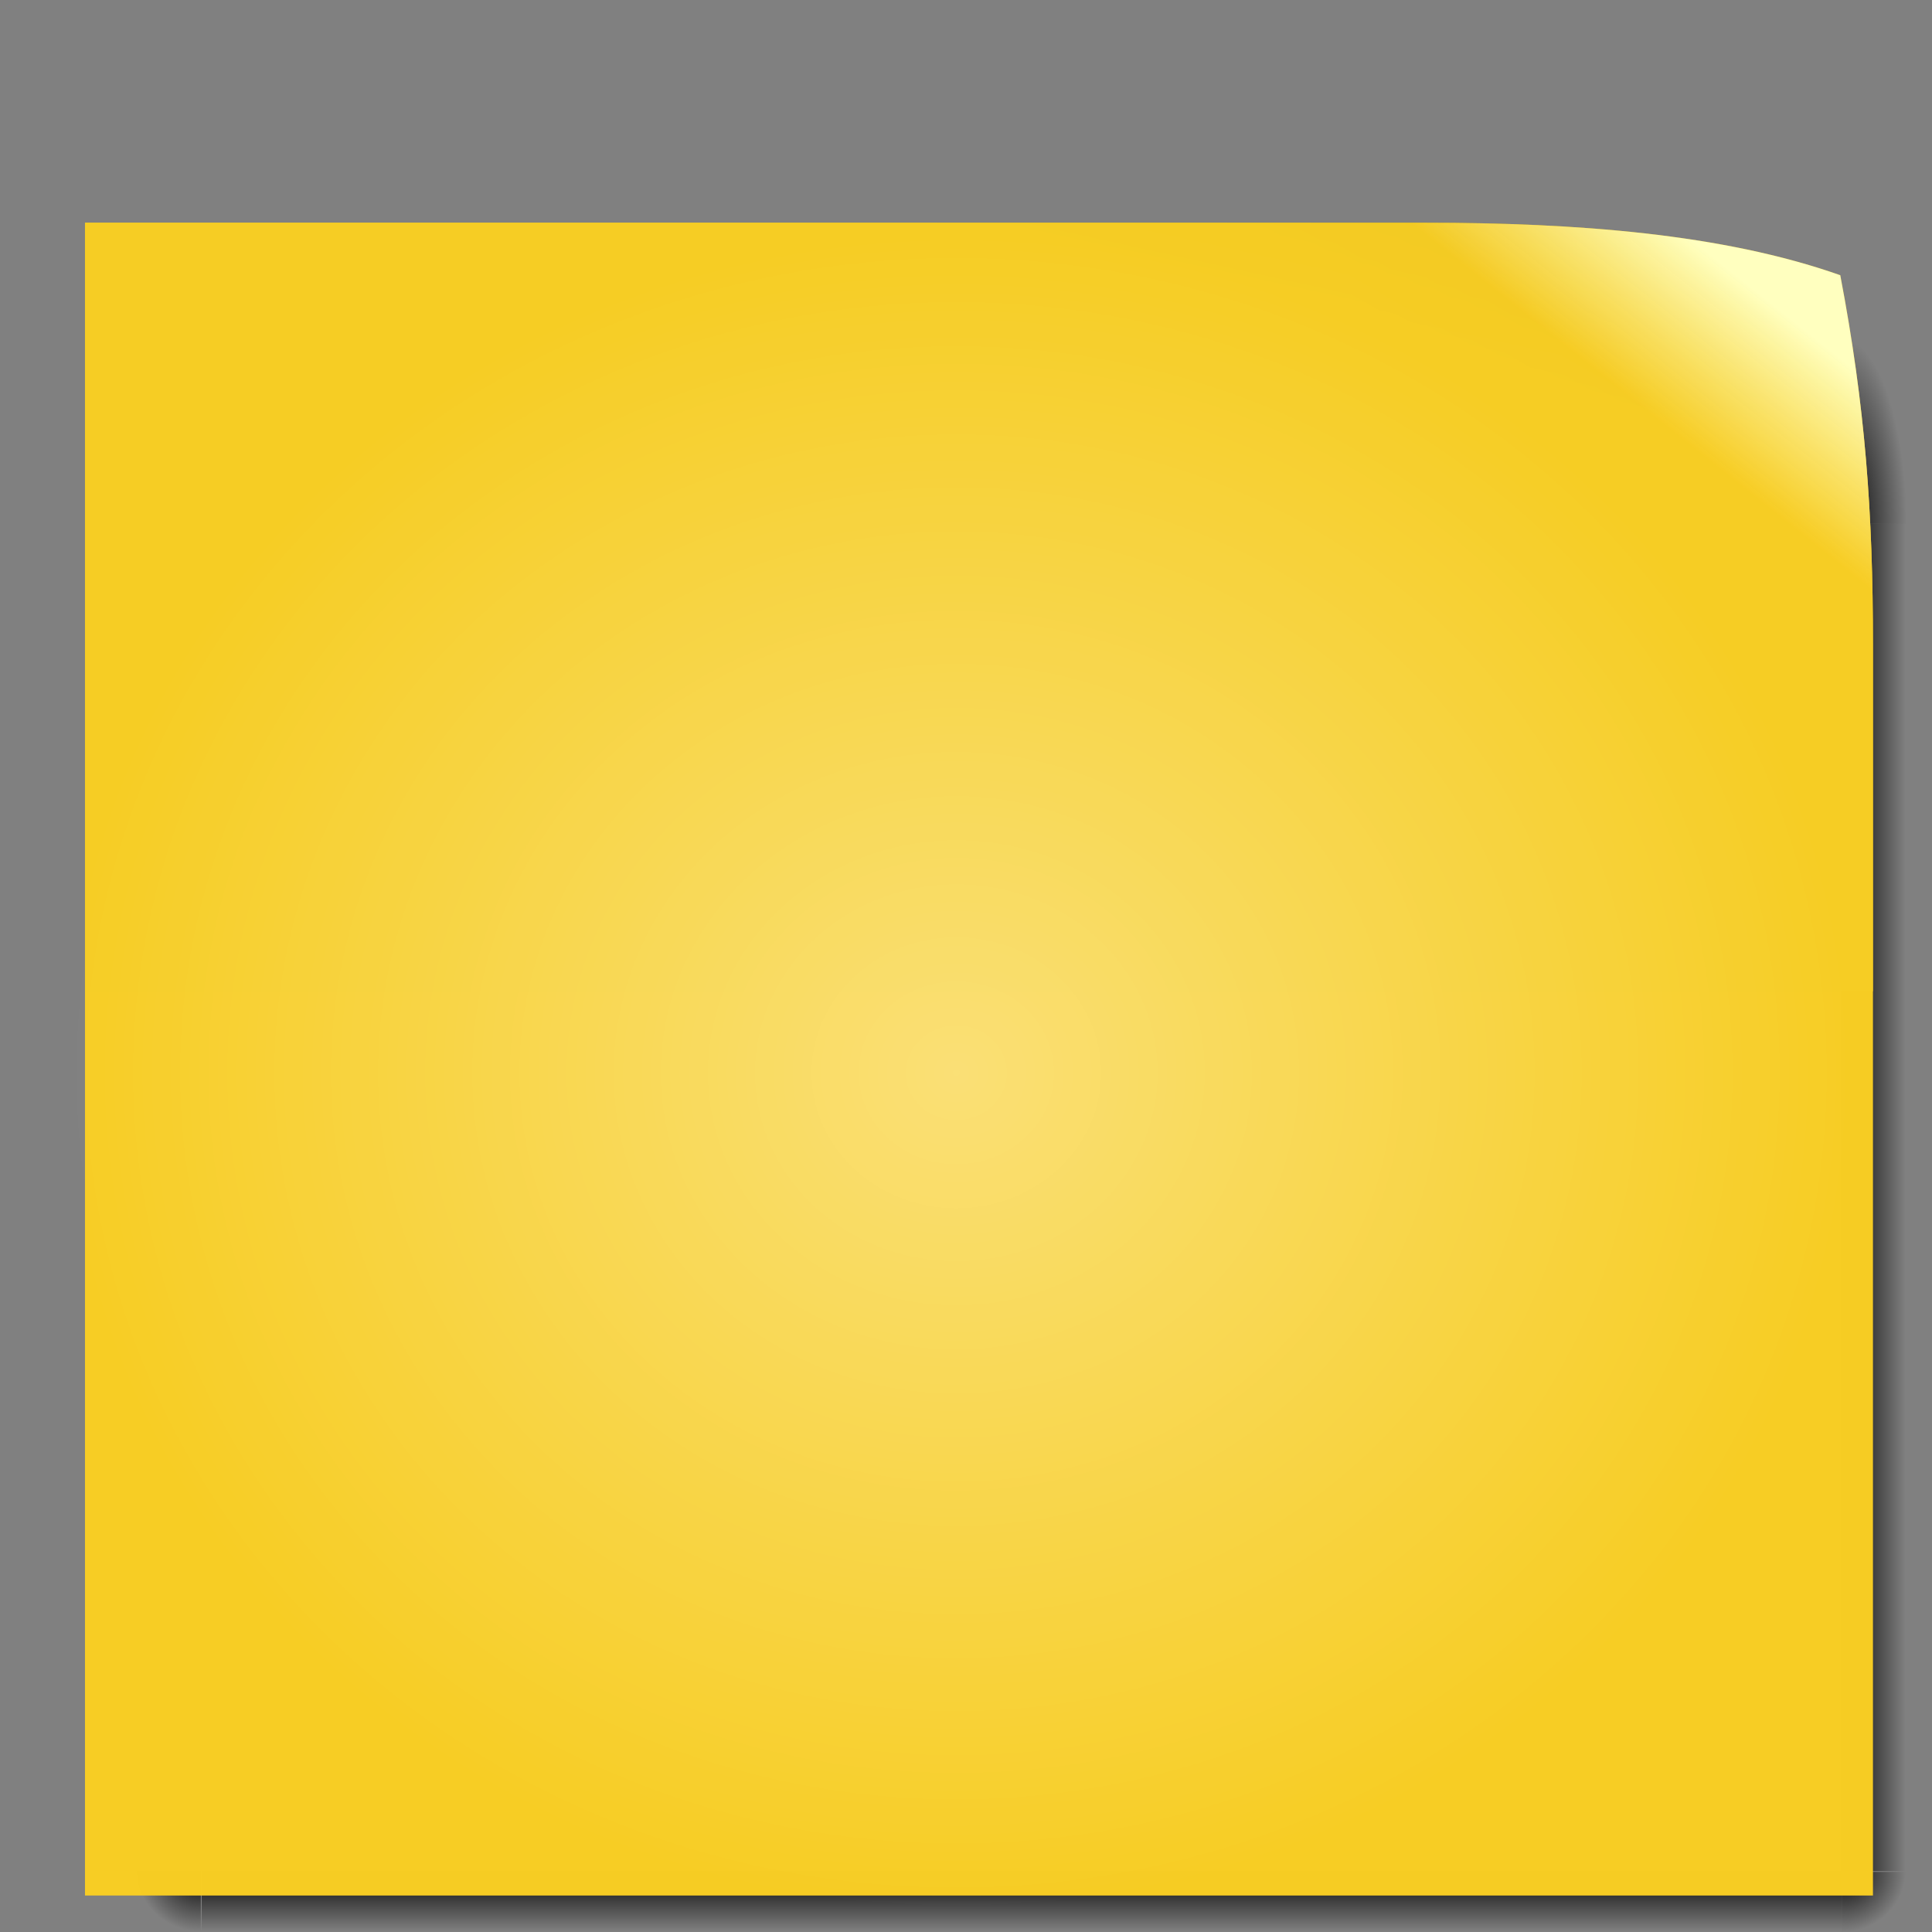 <?xml version="1.0" encoding="UTF-8" standalone="no"?>
<!-- Created with Inkscape (http://www.inkscape.org/) -->
<svg
   xmlns:dc="http://purl.org/dc/elements/1.1/"
   xmlns:cc="http://web.resource.org/cc/"
   xmlns:rdf="http://www.w3.org/1999/02/22-rdf-syntax-ns#"
   xmlns:svg="http://www.w3.org/2000/svg"
   xmlns="http://www.w3.org/2000/svg"
   xmlns:xlink="http://www.w3.org/1999/xlink"
   xmlns:sodipodi="http://sodipodi.sourceforge.net/DTD/sodipodi-0.dtd"
   xmlns:inkscape="http://www.inkscape.org/namespaces/inkscape"
   width="200"
   height="200"
   id="svg2"
   sodipodi:version="0.32"
   inkscape:version="0.45.1"
   sodipodi:docbase="/home/helder/screenlets/src/share/screenlets/Notes/themes/default"
   sodipodi:docname="note-bg.svg"
   version="1.0"
   inkscape:output_extension="org.inkscape.output.svg.inkscape">
  <rect width="100%" height="100%" fill="#808080" stroke="none"/>
  <defs
     id="defs4">
    <linearGradient
       id="linearGradient3144">
      <stop
         style="stop-color:white;stop-opacity:0.372;"
         offset="0"
         id="stop3146" />
      <stop
         style="stop-color:white;stop-opacity:0;"
         offset="1"
         id="stop3148" />
    </linearGradient>
    <linearGradient
       id="linearGradient3109">
      <stop
         style="stop-color:#74b9ff;stop-opacity:1;"
         offset="0"
         id="stop3111" />
      <stop
         style="stop-color:#0067e9;stop-opacity:1;"
         offset="1"
         id="stop3113" />
    </linearGradient>
    <linearGradient
       id="linearGradient2811">
      <stop
         style="stop-color:#fbfbfb;stop-opacity:1;"
         offset="0"
         id="stop2813" />
      <stop
         id="stop2821"
         offset="0.25"
         style="stop-color:white;stop-opacity:1;" />
      <stop
         id="stop2819"
         offset="0"
         style="stop-color:#7f7f7f;stop-opacity:1;" />
      <stop
         style="stop-color:white;stop-opacity:1;"
         offset="1"
         id="stop2815" />
    </linearGradient>
    <linearGradient
       id="linearGradient2760">
      <stop
         style="stop-color:#ffff81;stop-opacity:0.81;"
         offset="0"
         id="stop2762" />
      <stop
         id="stop2768"
         offset="0.5"
         style="stop-color:#fff21b;stop-opacity:0.814;" />
      <stop
         style="stop-color:#e9cc00;stop-opacity:0.827;"
         offset="1"
         id="stop2764" />
    </linearGradient>
    <linearGradient
       inkscape:collect="always"
       xlink:href="#linearGradient2760"
       id="linearGradient2766"
       x1="159.5"
       y1="75.362"
       x2="194"
       y2="256.362"
       gradientUnits="userSpaceOnUse" />
    <linearGradient
       inkscape:collect="always"
       xlink:href="#linearGradient2760"
       id="linearGradient2793"
       gradientUnits="userSpaceOnUse"
       x1="159.5"
       y1="75.362"
       x2="194"
       y2="256.362"
       gradientTransform="translate(-21,-22)" />
    <linearGradient
       inkscape:collect="always"
       xlink:href="#linearGradient2760"
       id="linearGradient2799"
       gradientUnits="userSpaceOnUse"
       gradientTransform="translate(-21,-22)"
       x1="159.5"
       y1="75.362"
       x2="194"
       y2="256.362" />
    <linearGradient
       inkscape:collect="always"
       xlink:href="#linearGradient2760"
       id="linearGradient2802"
       gradientUnits="userSpaceOnUse"
       gradientTransform="matrix(0.698,0,0,0.705,-6.451,12.965)"
       x1="159.5"
       y1="75.362"
       x2="194"
       y2="256.362" />
    <linearGradient
       inkscape:collect="always"
       xlink:href="#linearGradient3109"
       id="linearGradient3119"
       gradientUnits="userSpaceOnUse"
       gradientTransform="matrix(0.727,0,0,0.727,54.122,5.027)"
       x1="164.212"
       y1="26.643"
       x2="180.793"
       y2="35.643" />
    <linearGradient
       inkscape:collect="always"
       xlink:href="#linearGradient3144"
       id="linearGradient3150"
       x1="181.586"
       y1="13.665"
       x2="173.1"
       y2="33.654"
       gradientUnits="userSpaceOnUse"
       gradientTransform="matrix(0.727,0,0,0.727,51.212,7.937)" />
    <linearGradient
       inkscape:collect="always"
       xlink:href="#linearGradient2760"
       id="linearGradient2858"
       gradientUnits="userSpaceOnUse"
       gradientTransform="matrix(0.698,0,0,0.705,-6.451,12.965)"
       x1="159.5"
       y1="75.362"
       x2="194"
       y2="256.362" />
    <linearGradient
       inkscape:collect="always"
       xlink:href="#linearGradient2760"
       id="linearGradient2862"
       gradientUnits="userSpaceOnUse"
       gradientTransform="matrix(0.698,0,0,0.705,-6.152,13.667)"
       x1="159.5"
       y1="75.362"
       x2="194"
       y2="256.362" />
    <linearGradient
       id="linearGradient2403">
      <stop
         style="stop-color:white;stop-opacity:0.372;"
         offset="0"
         id="stop2405" />
      <stop
         style="stop-color:white;stop-opacity:0;"
         offset="1"
         id="stop2407" />
    </linearGradient>
    <linearGradient
       id="linearGradient2397">
      <stop
         style="stop-color:#74b9ff;stop-opacity:1;"
         offset="0"
         id="stop2399" />
      <stop
         style="stop-color:#0067e9;stop-opacity:1;"
         offset="1"
         id="stop2401" />
    </linearGradient>
    <linearGradient
       id="linearGradient2387">
      <stop
         style="stop-color:#fbfbfb;stop-opacity:1;"
         offset="0"
         id="stop2389" />
      <stop
         id="stop2391"
         offset="0.25"
         style="stop-color:white;stop-opacity:1;" />
      <stop
         id="stop2393"
         offset="0"
         style="stop-color:#7f7f7f;stop-opacity:1;" />
      <stop
         style="stop-color:white;stop-opacity:1;"
         offset="1"
         id="stop2395" />
    </linearGradient>
    <linearGradient
       id="linearGradient2379">
      <stop
         style="stop-color:#ffff81;stop-opacity:0.81;"
         offset="0"
         id="stop2381" />
      <stop
         id="stop2383"
         offset="0.5"
         style="stop-color:#fff21b;stop-opacity:0.814;" />
      <stop
         style="stop-color:#e9cc00;stop-opacity:0.827;"
         offset="1"
         id="stop2385" />
    </linearGradient>
    <linearGradient
       inkscape:collect="always"
       xlink:href="#linearGradient2760"
       id="linearGradient2377"
       x1="159.5"
       y1="75.362"
       x2="194"
       y2="256.362"
       gradientUnits="userSpaceOnUse" />
    <linearGradient
       inkscape:collect="always"
       xlink:href="#linearGradient2760"
       id="linearGradient2375"
       gradientUnits="userSpaceOnUse"
       x1="159.5"
       y1="75.362"
       x2="194"
       y2="256.362"
       gradientTransform="translate(-21,-22)" />
    <linearGradient
       inkscape:collect="always"
       xlink:href="#linearGradient2760"
       id="linearGradient2373"
       gradientUnits="userSpaceOnUse"
       gradientTransform="translate(-21,-22)"
       x1="159.5"
       y1="75.362"
       x2="194"
       y2="256.362" />
    <linearGradient
       inkscape:collect="always"
       xlink:href="#linearGradient2760"
       id="linearGradient2371"
       gradientUnits="userSpaceOnUse"
       gradientTransform="matrix(0.698,0,0,0.705,-6.451,12.965)"
       x1="159.5"
       y1="75.362"
       x2="194"
       y2="256.362" />
    <linearGradient
       inkscape:collect="always"
       xlink:href="#linearGradient3109"
       id="linearGradient2369"
       gradientUnits="userSpaceOnUse"
       gradientTransform="matrix(0.727,0,0,0.727,54.122,5.027)"
       x1="164.212"
       y1="26.643"
       x2="180.793"
       y2="35.643" />
    <linearGradient
       inkscape:collect="always"
       xlink:href="#linearGradient3144"
       id="linearGradient2367"
       x1="181.586"
       y1="13.665"
       x2="173.1"
       y2="33.654"
       gradientUnits="userSpaceOnUse"
       gradientTransform="matrix(0.727,0,0,0.727,51.212,7.937)" />
    <linearGradient
       inkscape:collect="always"
       xlink:href="#linearGradient2760"
       id="linearGradient2365"
       gradientUnits="userSpaceOnUse"
       gradientTransform="matrix(0.698,0,0,0.705,-6.451,12.965)"
       x1="159.5"
       y1="75.362"
       x2="194"
       y2="256.362" />
    <linearGradient
       inkscape:collect="always"
       xlink:href="#linearGradient2760"
       id="linearGradient2363"
       gradientUnits="userSpaceOnUse"
       gradientTransform="matrix(0.698,0,0,0.705,-6.152,13.667)"
       x1="159.5"
       y1="75.362"
       x2="194"
       y2="256.362" />
    <linearGradient
       inkscape:collect="always"
       xlink:href="#linearGradient2760"
       id="linearGradient2361"
       gradientUnits="userSpaceOnUse"
       gradientTransform="matrix(0.696,0,0,0.703,-6.095,13.252)"
       x1="159.5"
       y1="75.362"
       x2="194"
       y2="256.362" />
    <radialGradient
       r="2.617"
       fy="120.02"
       fx="12.207"
       cy="120.02"
       cx="12.207"
       gradientUnits="userSpaceOnUse"
       id="radialGradient12885"
       xlink:href="#linearGradient12825"
       inkscape:collect="always" />
    <linearGradient
       y2="122.729"
       x2="49.545"
       y1="118.729"
       x1="49.545"
       gradientTransform="matrix(1.657,0,0,1,-156.736,-1.67)"
       gradientUnits="userSpaceOnUse"
       id="linearGradient12883"
       xlink:href="#linearGradient12825"
       inkscape:collect="always" />
    <radialGradient
       r="2.617"
       fy="120.02"
       fx="12.207"
       cy="120.02"
       cx="12.207"
       gradientUnits="userSpaceOnUse"
       id="radialGradient12881"
       xlink:href="#linearGradient12825"
       inkscape:collect="always" />
    <linearGradient
       y2="122.729"
       x2="49.545"
       y1="118.729"
       x1="49.545"
       gradientTransform="matrix(1.903,0,0,1,-28.561,0.637)"
       gradientUnits="userSpaceOnUse"
       id="linearGradient12879"
       xlink:href="#linearGradient12825"
       inkscape:collect="always" />
    <radialGradient
       r="2.617"
       fy="120.02"
       fx="12.207"
       cy="120.02"
       cx="12.207"
       gradientUnits="userSpaceOnUse"
       id="radialGradient12877"
       xlink:href="#linearGradient12825"
       inkscape:collect="always" />
    <linearGradient
       y2="122.729"
       x2="49.545"
       y1="118.729"
       x1="49.545"
       gradientTransform="matrix(1.657,0,0,1,-156.736,-1.67)"
       gradientUnits="userSpaceOnUse"
       id="linearGradient12867"
       xlink:href="#linearGradient12825"
       inkscape:collect="always" />
    <radialGradient
       r="2.617"
       fy="120.02"
       fx="12.207"
       cy="120.02"
       cx="12.207"
       gradientUnits="userSpaceOnUse"
       id="radialGradient12865"
       xlink:href="#linearGradient12825"
       inkscape:collect="always" />
    <linearGradient
       y2="122.729"
       x2="49.545"
       y1="118.729"
       x1="49.545"
       gradientTransform="matrix(1.903,0,0,1,-28.561,0.637)"
       gradientUnits="userSpaceOnUse"
       id="linearGradient12863"
       xlink:href="#linearGradient12825"
       inkscape:collect="always" />
    <radialGradient
       r="2.617"
       fy="120.02"
       fx="12.207"
       cy="120.02"
       cx="12.207"
       gradientUnits="userSpaceOnUse"
       id="radialGradient12861"
       xlink:href="#linearGradient12825"
       inkscape:collect="always" />
    <radialGradient
       r="2.617"
       fy="120.02"
       fx="12.207"
       cy="120.02"
       cx="12.207"
       gradientUnits="userSpaceOnUse"
       id="radialGradient12853"
       xlink:href="#linearGradient12825"
       inkscape:collect="always" />
    <linearGradient
       y2="122.729"
       x2="49.545"
       y1="118.729"
       x1="49.545"
       gradientTransform="matrix(1.657,0,0,1,-156.736,-1.67)"
       gradientUnits="userSpaceOnUse"
       id="linearGradient12849"
       xlink:href="#linearGradient12825"
       inkscape:collect="always" />
    <radialGradient
       r="2.617"
       fy="120.02"
       fx="12.207"
       cy="120.02"
       cx="12.207"
       gradientUnits="userSpaceOnUse"
       id="radialGradient12845"
       xlink:href="#linearGradient12825"
       inkscape:collect="always" />
    <linearGradient
       gradientTransform="matrix(1.903,0,0,1,-28.561,0.637)"
       gradientUnits="userSpaceOnUse"
       y2="122.729"
       x2="49.545"
       y1="118.729"
       x1="49.545"
       id="linearGradient12841"
       xlink:href="#linearGradient12825"
       inkscape:collect="always" />
    <radialGradient
       gradientUnits="userSpaceOnUse"
       r="2.617"
       fy="120.02"
       fx="12.207"
       cy="120.02"
       cx="12.207"
       id="radialGradient12831"
       xlink:href="#linearGradient12825"
       inkscape:collect="always" />
    <linearGradient
       y2="17"
       x2="106.5"
       y1="12.75"
       x1="117.25"
       gradientUnits="userSpaceOnUse"
       id="linearGradient12821"
       xlink:href="#linearGradient12803"
       inkscape:collect="always" />
    <linearGradient
       y2="19.5"
       x2="103.5"
       y1="11.5"
       x1="110.25"
       gradientUnits="userSpaceOnUse"
       id="linearGradient12817"
       xlink:href="#linearGradient12803"
       inkscape:collect="always" />
    <linearGradient
       y2="19.25"
       x2="96"
       y1="9"
       x1="102.25"
       gradientUnits="userSpaceOnUse"
       id="linearGradient12813"
       xlink:href="#linearGradient12803"
       inkscape:collect="always" />
    <linearGradient
       gradientUnits="userSpaceOnUse"
       y2="19.75"
       x2="94.5"
       y1="9"
       x1="97"
       id="linearGradient12809"
       xlink:href="#linearGradient12803"
       inkscape:collect="always" />
    <radialGradient
       r="44"
       fy="20"
       fx="41.427"
       cy="20"
       cx="41.427"
       gradientTransform="matrix(1.42,0,0,1.663,5.182,-25.254)"
       gradientUnits="userSpaceOnUse"
       id="radialGradient3330"
       xlink:href="#linearGradient3337"
       inkscape:collect="always" />
    <radialGradient
       r="44"
       fy="36.574"
       fx="51.795"
       cy="50.842"
       cx="52.214"
       gradientTransform="matrix(-1.883,-0.541,0.341,-1.188,158.002,121.763)"
       gradientUnits="userSpaceOnUse"
       id="radialGradient3327"
       xlink:href="#linearGradient3172"
       inkscape:collect="always" />
    <radialGradient
       r="44"
       fy="17.108"
       fx="39.863"
       cy="17.108"
       cx="39.863"
       gradientTransform="matrix(1.876,-1.083,0.867,1.502,-25.639,3.95)"
       gradientUnits="userSpaceOnUse"
       id="radialGradient3324"
       xlink:href="#linearGradient3208"
       inkscape:collect="always" />
    <linearGradient
       gradientTransform="translate(23.5,-6)"
       y2="33.306"
       x2="83.126"
       y1="17.917"
       x1="97.286"
       gradientUnits="userSpaceOnUse"
       id="linearGradient3321"
       xlink:href="#linearGradient3182"
       inkscape:collect="always" />
    <linearGradient
       id="linearGradient3371">
      <stop
         id="stop3373"
         offset="0"
         style="stop-color:#f6f6f6;stop-opacity:1;" />
      <stop
         style="stop-color:#ffffff;stop-opacity:1;"
         offset="0.5"
         id="stop3375" />
      <stop
         id="stop3377"
         offset="1"
         style="stop-color:#525252;stop-opacity:1;" />
    </linearGradient>
    <linearGradient
       id="linearGradient3357">
      <stop
         style="stop-color:#242424;stop-opacity:1;"
         offset="0"
         id="stop3359" />
      <stop
         id="stop3365"
         offset="0.5"
         style="stop-color:#000000;stop-opacity:0.667;" />
      <stop
         style="stop-color:#000000;stop-opacity:1;"
         offset="1"
         id="stop3361" />
    </linearGradient>
    <linearGradient
       id="linearGradient3300">
      <stop
         style="stop-color:#000000;stop-opacity:0;"
         offset="0"
         id="stop3302" />
      <stop
         id="stop3308"
         offset="0.5"
         style="stop-color:#000000;stop-opacity:0.498;" />
      <stop
         style="stop-color:#000000;stop-opacity:0;"
         offset="1"
         id="stop3304" />
    </linearGradient>
    <linearGradient
       id="linearGradient3286">
      <stop
         style="stop-color:#d4d4d4;stop-opacity:1;"
         offset="0"
         id="stop3288" />
      <stop
         id="stop3294"
         offset="0.358"
         style="stop-color:#eeeeee;stop-opacity:1;" />
      <stop
         style="stop-color:#c0c0c0;stop-opacity:1;"
         offset="0.75"
         id="stop3296" />
      <stop
         style="stop-color:#6b6b6b;stop-opacity:1;"
         offset="1"
         id="stop3290" />
    </linearGradient>
    <linearGradient
       id="linearGradient3205">
      <stop
         style="stop-color:#333333;stop-opacity:1;"
         offset="0"
         id="stop3207" />
      <stop
         id="stop3213"
         offset="0.392"
         style="stop-color:#383838;stop-opacity:1;" />
      <stop
         style="stop-color:#111111;stop-opacity:1;"
         offset="0.502"
         id="stop3215" />
      <stop
         id="stop3217"
         offset="0.65"
         style="stop-color:#333333;stop-opacity:1;" />
      <stop
         style="stop-color:#2b2b2b;stop-opacity:1;"
         offset="0.706"
         id="stop3219" />
      <stop
         style="stop-color:#333333;stop-opacity:1;"
         offset="1"
         id="stop3209" />
    </linearGradient>
    <linearGradient
       id="linearGradient3172">
      <stop
         id="stop3174"
         offset="0"
         style="stop-color:#f8f8ff;stop-opacity:1;" />
      <stop
         id="stop3176"
         offset="1"
         style="stop-color:#eff0ff;stop-opacity:0.973;" />
    </linearGradient>
    <linearGradient
       id="linearGradient3182"
       inkscape:collect="always">
      <stop
         id="stop3184"
         offset="0"
         style="stop-color:#e3ad00;stop-opacity:1;" />
      <stop
         id="stop3186"
         offset="1"
         style="stop-color:#e3ad00;stop-opacity:0;" />
    </linearGradient>
    <linearGradient
       id="linearGradient3208"
       inkscape:collect="always">
      <stop
         id="stop3210"
         offset="0"
         style="stop-color:#ffdfbf;stop-opacity:1;" />
      <stop
         id="stop3212"
         offset="1"
         style="stop-color:#ffdfbf;stop-opacity:0;" />
    </linearGradient>
    <linearGradient
       id="linearGradient3337">
      <stop
         style="stop-color:#ffffbf;stop-opacity:1"
         offset="0"
         id="stop3339" />
      <stop
         style="stop-color:#f7cd24;stop-opacity:0.925;"
         offset="1"
         id="stop3341" />
    </linearGradient>
    <linearGradient
       id="linearGradient12803">
      <stop
         id="stop12805"
         offset="0"
         style="stop-color:#000000;stop-opacity:0.139;" />
      <stop
         id="stop12807"
         offset="1"
         style="stop-color:#000000;stop-opacity:0;" />
    </linearGradient>
    <linearGradient
       id="linearGradient12825"
       inkscape:collect="always">
      <stop
         id="stop12827"
         offset="0"
         style="stop-color:#000000;stop-opacity:1;" />
      <stop
         id="stop12829"
         offset="1"
         style="stop-color:#000000;stop-opacity:0;" />
    </linearGradient>
    <radialGradient
       inkscape:collect="always"
       xlink:href="#linearGradient12825"
       id="radialGradient2445"
       gradientUnits="userSpaceOnUse"
       cx="12.207"
       cy="120.02"
       fx="12.207"
       fy="120.02"
       r="2.617" />
    <linearGradient
       inkscape:collect="always"
       xlink:href="#linearGradient12825"
       id="linearGradient2447"
       gradientUnits="userSpaceOnUse"
       gradientTransform="matrix(1.903,0,0,1,-28.561,0.637)"
       x1="49.545"
       y1="118.729"
       x2="49.545"
       y2="122.729" />
    <radialGradient
       inkscape:collect="always"
       xlink:href="#linearGradient12825"
       id="radialGradient2449"
       gradientUnits="userSpaceOnUse"
       cx="12.207"
       cy="120.02"
       fx="12.207"
       fy="120.02"
       r="2.617" />
    <linearGradient
       inkscape:collect="always"
       xlink:href="#linearGradient12825"
       id="linearGradient2451"
       gradientUnits="userSpaceOnUse"
       gradientTransform="matrix(1.657,0,0,1,-156.736,-1.67)"
       x1="49.545"
       y1="118.729"
       x2="49.545"
       y2="122.729" />
    <radialGradient
       inkscape:collect="always"
       xlink:href="#linearGradient12825"
       id="radialGradient2453"
       gradientUnits="userSpaceOnUse"
       cx="12.207"
       cy="120.02"
       fx="12.207"
       fy="120.02"
       r="2.617" />
    <linearGradient
       inkscape:collect="always"
       xlink:href="#linearGradient3337"
       id="linearGradient2464"
       gradientUnits="userSpaceOnUse"
       x1="110.25"
       y1="11.5"
       x2="103.5"
       y2="19.5"
       gradientTransform="matrix(1.653,0,0,1.56,-0.422,15.494)" />
    <linearGradient
       inkscape:collect="always"
       xlink:href="#linearGradient12803"
       id="linearGradient2467"
       gradientUnits="userSpaceOnUse"
       x1="102.25"
       y1="9"
       x2="96"
       y2="19.25"
       gradientTransform="matrix(1.653,0,0,1.56,-0.422,15.494)" />
    <linearGradient
       inkscape:collect="always"
       xlink:href="#linearGradient12803"
       id="linearGradient2470"
       gradientUnits="userSpaceOnUse"
       x1="97"
       y1="9"
       x2="94.5"
       y2="19.75"
       gradientTransform="matrix(1.653,0,0,1.56,-0.422,15.494)" />
    <radialGradient
       inkscape:collect="always"
       xlink:href="#linearGradient2403"
       id="radialGradient9311"
       cx="-134"
       cy="129.475"
       fx="-134"
       fy="129.475"
       r="92.545"
       gradientTransform="matrix(1,0,0,0.936,237,-3.659)"
       gradientUnits="userSpaceOnUse" />
  </defs>
  <sodipodi:namedview
     id="base"
     pagecolor="#ffffff"
     bordercolor="#666666"
     borderopacity="1.0"
     inkscape:pageopacity="0.0"
     inkscape:pageshadow="2"
     inkscape:zoom="1"
     inkscape:cx="49.259161"
     inkscape:cy="78.455913"
     inkscape:document-units="px"
     inkscape:current-layer="layer1"
     inkscape:window-width="989"
     inkscape:window-height="626"
     inkscape:window-x="-16"
     inkscape:window-y="58"
     height="200px"
     width="200px" />
  <g
     inkscape:label="Ebene 1"
     inkscape:groupmode="layer"
     id="layer1"
     transform="translate(-4,-6.476)">
    <g
       id="g12869"
       transform="matrix(1.653,0,0,1.56,1.14,12.861)">
      <g
         transform="translate(5.0427063e-5,0.704)"
         id="g12855">
        <path
           sodipodi:type="arc"
           style="opacity:1;fill:url(#radialGradient2445);fill-opacity:1;stroke:none;stroke-width:3;stroke-linecap:butt;stroke-miterlimit:4;stroke-dasharray:none;stroke-dashoffset:0;stroke-opacity:1"
           id="path12823"
           sodipodi:cx="12.207329"
           sodipodi:cy="120.01994"
           sodipodi:rx="2.616883"
           sodipodi:ry="2.616883"
           d="M 14.824,120.02 A 2.617,2.617 0 0 1 12.207,122.637 L 12.207,120.02 z"
           transform="matrix(0,1.529,-1.529,0,197.817,100.707)"
           sodipodi:start="0"
           sodipodi:end="1.5707963" />
        <rect
           style="opacity:1;fill:url(#linearGradient2447);fill-opacity:1;stroke:none;stroke-width:3;stroke-linecap:butt;stroke-miterlimit:4;stroke-dasharray:none;stroke-dashoffset:0;stroke-opacity:1"
           id="rect12833"
           width="102.697"
           height="4"
           x="14.363"
           y="119.366" />
        <path
           sodipodi:end="1.5707963"
           sodipodi:start="0"
           transform="matrix(1.529,0,0,1.529,98.4,-64.089)"
           d="M 14.824,120.02 A 2.617,2.617 0 0 1 12.207,122.637 L 12.207,120.02 z"
           sodipodi:ry="2.616883"
           sodipodi:rx="2.616883"
           sodipodi:cy="120.01994"
           sodipodi:cx="12.207329"
           id="path12843"
           style="opacity:1;fill:url(#radialGradient2449);fill-opacity:1;stroke:none;stroke-width:3;stroke-linecap:butt;stroke-miterlimit:4;stroke-dasharray:none;stroke-dashoffset:0;stroke-opacity:1"
           sodipodi:type="arc" />
        <rect
           y="117.059"
           x="-119.366"
           height="4"
           width="89.408"
           id="rect12847"
           style="opacity:1;fill:url(#linearGradient2451);fill-opacity:1;stroke:none;stroke-width:3;stroke-linecap:butt;stroke-miterlimit:4;stroke-dasharray:none;stroke-dashoffset:0;stroke-opacity:1"
           transform="matrix(0,-1,1,0,0,0)" />
      </g>
      <path
         sodipodi:end="1.5707963"
         sodipodi:start="0"
         transform="matrix(0,-4.672,1.529,0,-66.395,87.695)"
         d="M 14.824,120.02 A 2.617,2.617 0 0 1 12.207,122.637 L 12.207,120.02 z"
         sodipodi:ry="2.616883"
         sodipodi:rx="2.616883"
         sodipodi:cy="120.01994"
         sodipodi:cx="12.207329"
         id="path12851"
         style="opacity:1;fill:url(#radialGradient2453);fill-opacity:1;stroke:none;stroke-width:3;stroke-linecap:butt;stroke-miterlimit:4;stroke-dasharray:none;stroke-dashoffset:0;stroke-opacity:1"
         sodipodi:type="arc" />
    </g>
    <path
       sodipodi:nodetypes="ccccccc"
       id="path3194"
       d="M 12.798,202.7 L 197.888,202.7 L 197.888,73.216 C 197.888,59.575 197.094,48.544 194.504,34.966 C 182.323,30.659 167.046,29.534 151.616,29.534 L 12.798,29.534 L 12.798,202.7 z "
       style="fill:#f7cd24;fill-opacity:0.996;stroke:none;stroke-width:1;stroke-linecap:round;stroke-linejoin:round;stroke-miterlimit:4;stroke-dashoffset:0;stroke-opacity:1" />
    <path
       style="fill:url(#linearGradient2470);fill-opacity:1;stroke:none;stroke-width:1;stroke-linecap:round;stroke-linejoin:round;stroke-miterlimit:4;stroke-dashoffset:0;stroke-opacity:1"
       d="M 12.798,109.097 L 197.888,109.097 L 197.888,73.216 C 197.888,59.575 197.094,48.544 194.504,34.966 C 182.323,30.659 167.046,29.534 151.616,29.534 L 12.798,29.534 L 12.798,109.097 z "
       id="path12801"
       sodipodi:nodetypes="ccccccc" />
    <path
       sodipodi:nodetypes="ccccccc"
       id="path12811"
       d="M 12.798,109.097 L 197.888,109.097 L 197.888,73.216 C 197.888,59.575 197.094,48.544 194.504,34.966 C 182.323,30.659 167.046,29.534 151.616,29.534 L 12.798,29.534 L 12.798,109.097 z "
       style="fill:url(#linearGradient2467);fill-opacity:1;stroke:none;stroke-width:1;stroke-linecap:round;stroke-linejoin:round;stroke-miterlimit:4;stroke-dashoffset:0;stroke-opacity:1" />
    <path
       style="fill:url(#linearGradient2464);fill-opacity:1.0;stroke:none;stroke-width:1;stroke-linecap:round;stroke-linejoin:round;stroke-miterlimit:4;stroke-dashoffset:0;stroke-opacity:1"
       d="M 12.798,109.097 L 197.888,109.097 L 197.888,73.216 C 197.888,59.575 197.094,48.544 194.504,34.966 C 182.323,30.659 167.046,29.534 151.616,29.534 L 12.798,29.534 L 12.798,109.097 z "
       id="path12815"
       sodipodi:nodetypes="ccccccc" />
    <path
       sodipodi:nodetypes="ccccccc"
       id="path8334"
       d="M 10.455,204.059 L 195.545,204.059 L 195.545,74.574 C 195.545,60.933 194.751,49.902 192.161,36.324 C 179.98,32.018 164.702,30.892 149.273,30.892 L 10.455,30.892 L 10.455,204.059 z "
       style="fill:url(#radialGradient9311);fill-opacity:1;stroke:none;stroke-width:1;stroke-linecap:round;stroke-linejoin:round;stroke-miterlimit:4;stroke-dashoffset:0;stroke-opacity:1" />
  </g>
</svg>
